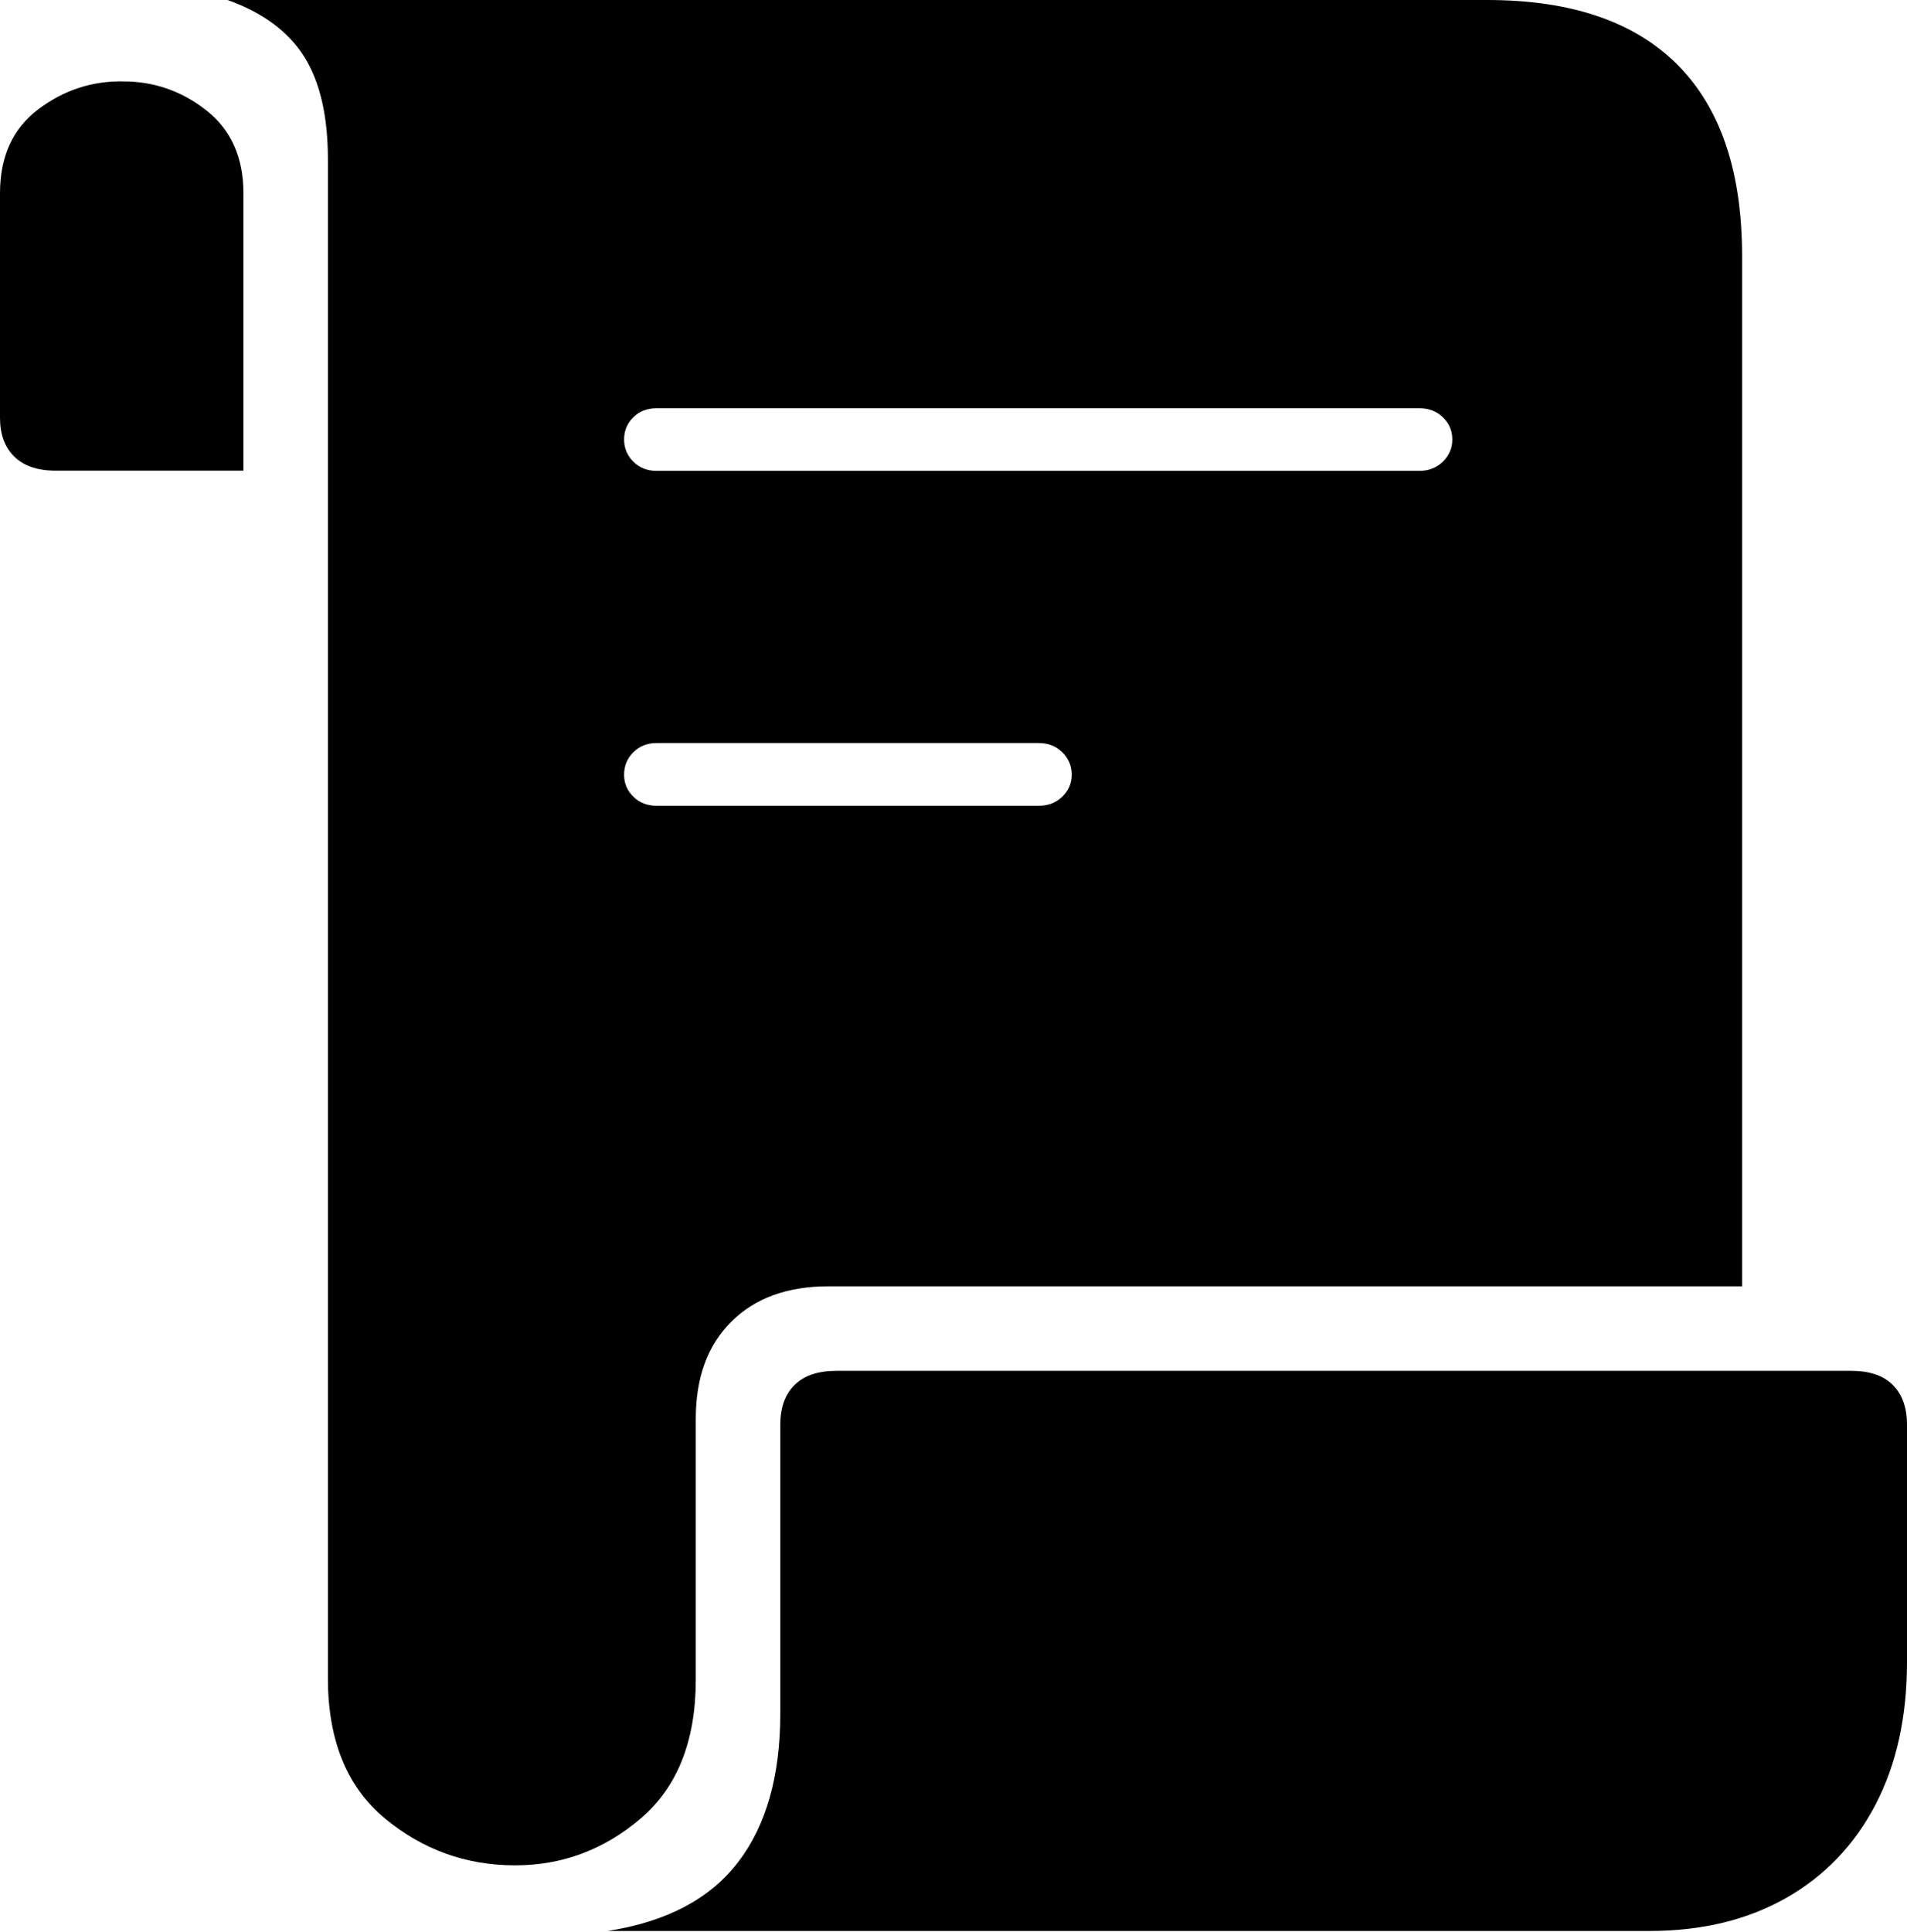 <?xml version="1.0" encoding="UTF-8"?>
<!--Generator: Apple Native CoreSVG 175-->
<!DOCTYPE svg
PUBLIC "-//W3C//DTD SVG 1.1//EN"
       "http://www.w3.org/Graphics/SVG/1.1/DTD/svg11.dtd">
<svg version="1.1" xmlns="http://www.w3.org/2000/svg" xmlns:xlink="http://www.w3.org/1999/xlink" width="19.657" height="19.908">
 <g>
  <rect height="19.908" opacity="0" width="19.657" x="0" y="0"/>
  <path d="M0 4.305Q0 4.561 0.147 4.705Q0.294 4.85 0.574 4.85L2.509 4.85L2.509 1.991Q2.509 1.438 2.128 1.138Q1.747 0.839 1.272 0.839Q0.791 0.829 0.395 1.126Q0 1.423 0 1.991ZM2.346 0Q2.892 0.196 3.136 0.585Q3.38 0.974 3.38 1.643L3.38 17.293Q3.38 18.251 3.966 18.737Q4.552 19.222 5.309 19.222Q6.037 19.222 6.604 18.739Q7.172 18.255 7.172 17.308L7.172 14.62Q7.172 13.982 7.539 13.619Q7.905 13.255 8.539 13.255L17.957 13.255L17.957 2.637Q17.957 1.336 17.292 0.668Q16.626 0 15.331 0ZM6.433 4.528Q6.433 4.394 6.528 4.3Q6.623 4.207 6.767 4.207L14.632 4.207Q14.776 4.207 14.873 4.3Q14.97 4.394 14.97 4.528Q14.97 4.662 14.873 4.757Q14.776 4.852 14.632 4.852L6.767 4.852Q6.623 4.852 6.528 4.757Q6.433 4.662 6.433 4.528ZM6.433 7.984Q6.433 7.847 6.528 7.752Q6.623 7.657 6.767 7.657L10.709 7.657Q10.853 7.657 10.95 7.752Q11.047 7.847 11.047 7.984Q11.047 8.116 10.95 8.209Q10.853 8.303 10.709 8.303L6.767 8.303Q6.623 8.303 6.528 8.209Q6.433 8.116 6.433 7.984ZM6.264 19.898L17.002 19.898Q17.811 19.898 18.409 19.559Q19.007 19.22 19.332 18.597Q19.657 17.974 19.657 17.127L19.657 14.681Q19.657 14.417 19.511 14.272Q19.366 14.126 19.082 14.126L8.62 14.126Q8.337 14.126 8.19 14.272Q8.043 14.417 8.043 14.681L8.043 17.657Q8.043 18.623 7.608 19.189Q7.174 19.756 6.264 19.898Z" fill="#000000"/>
 </g>
</svg>
